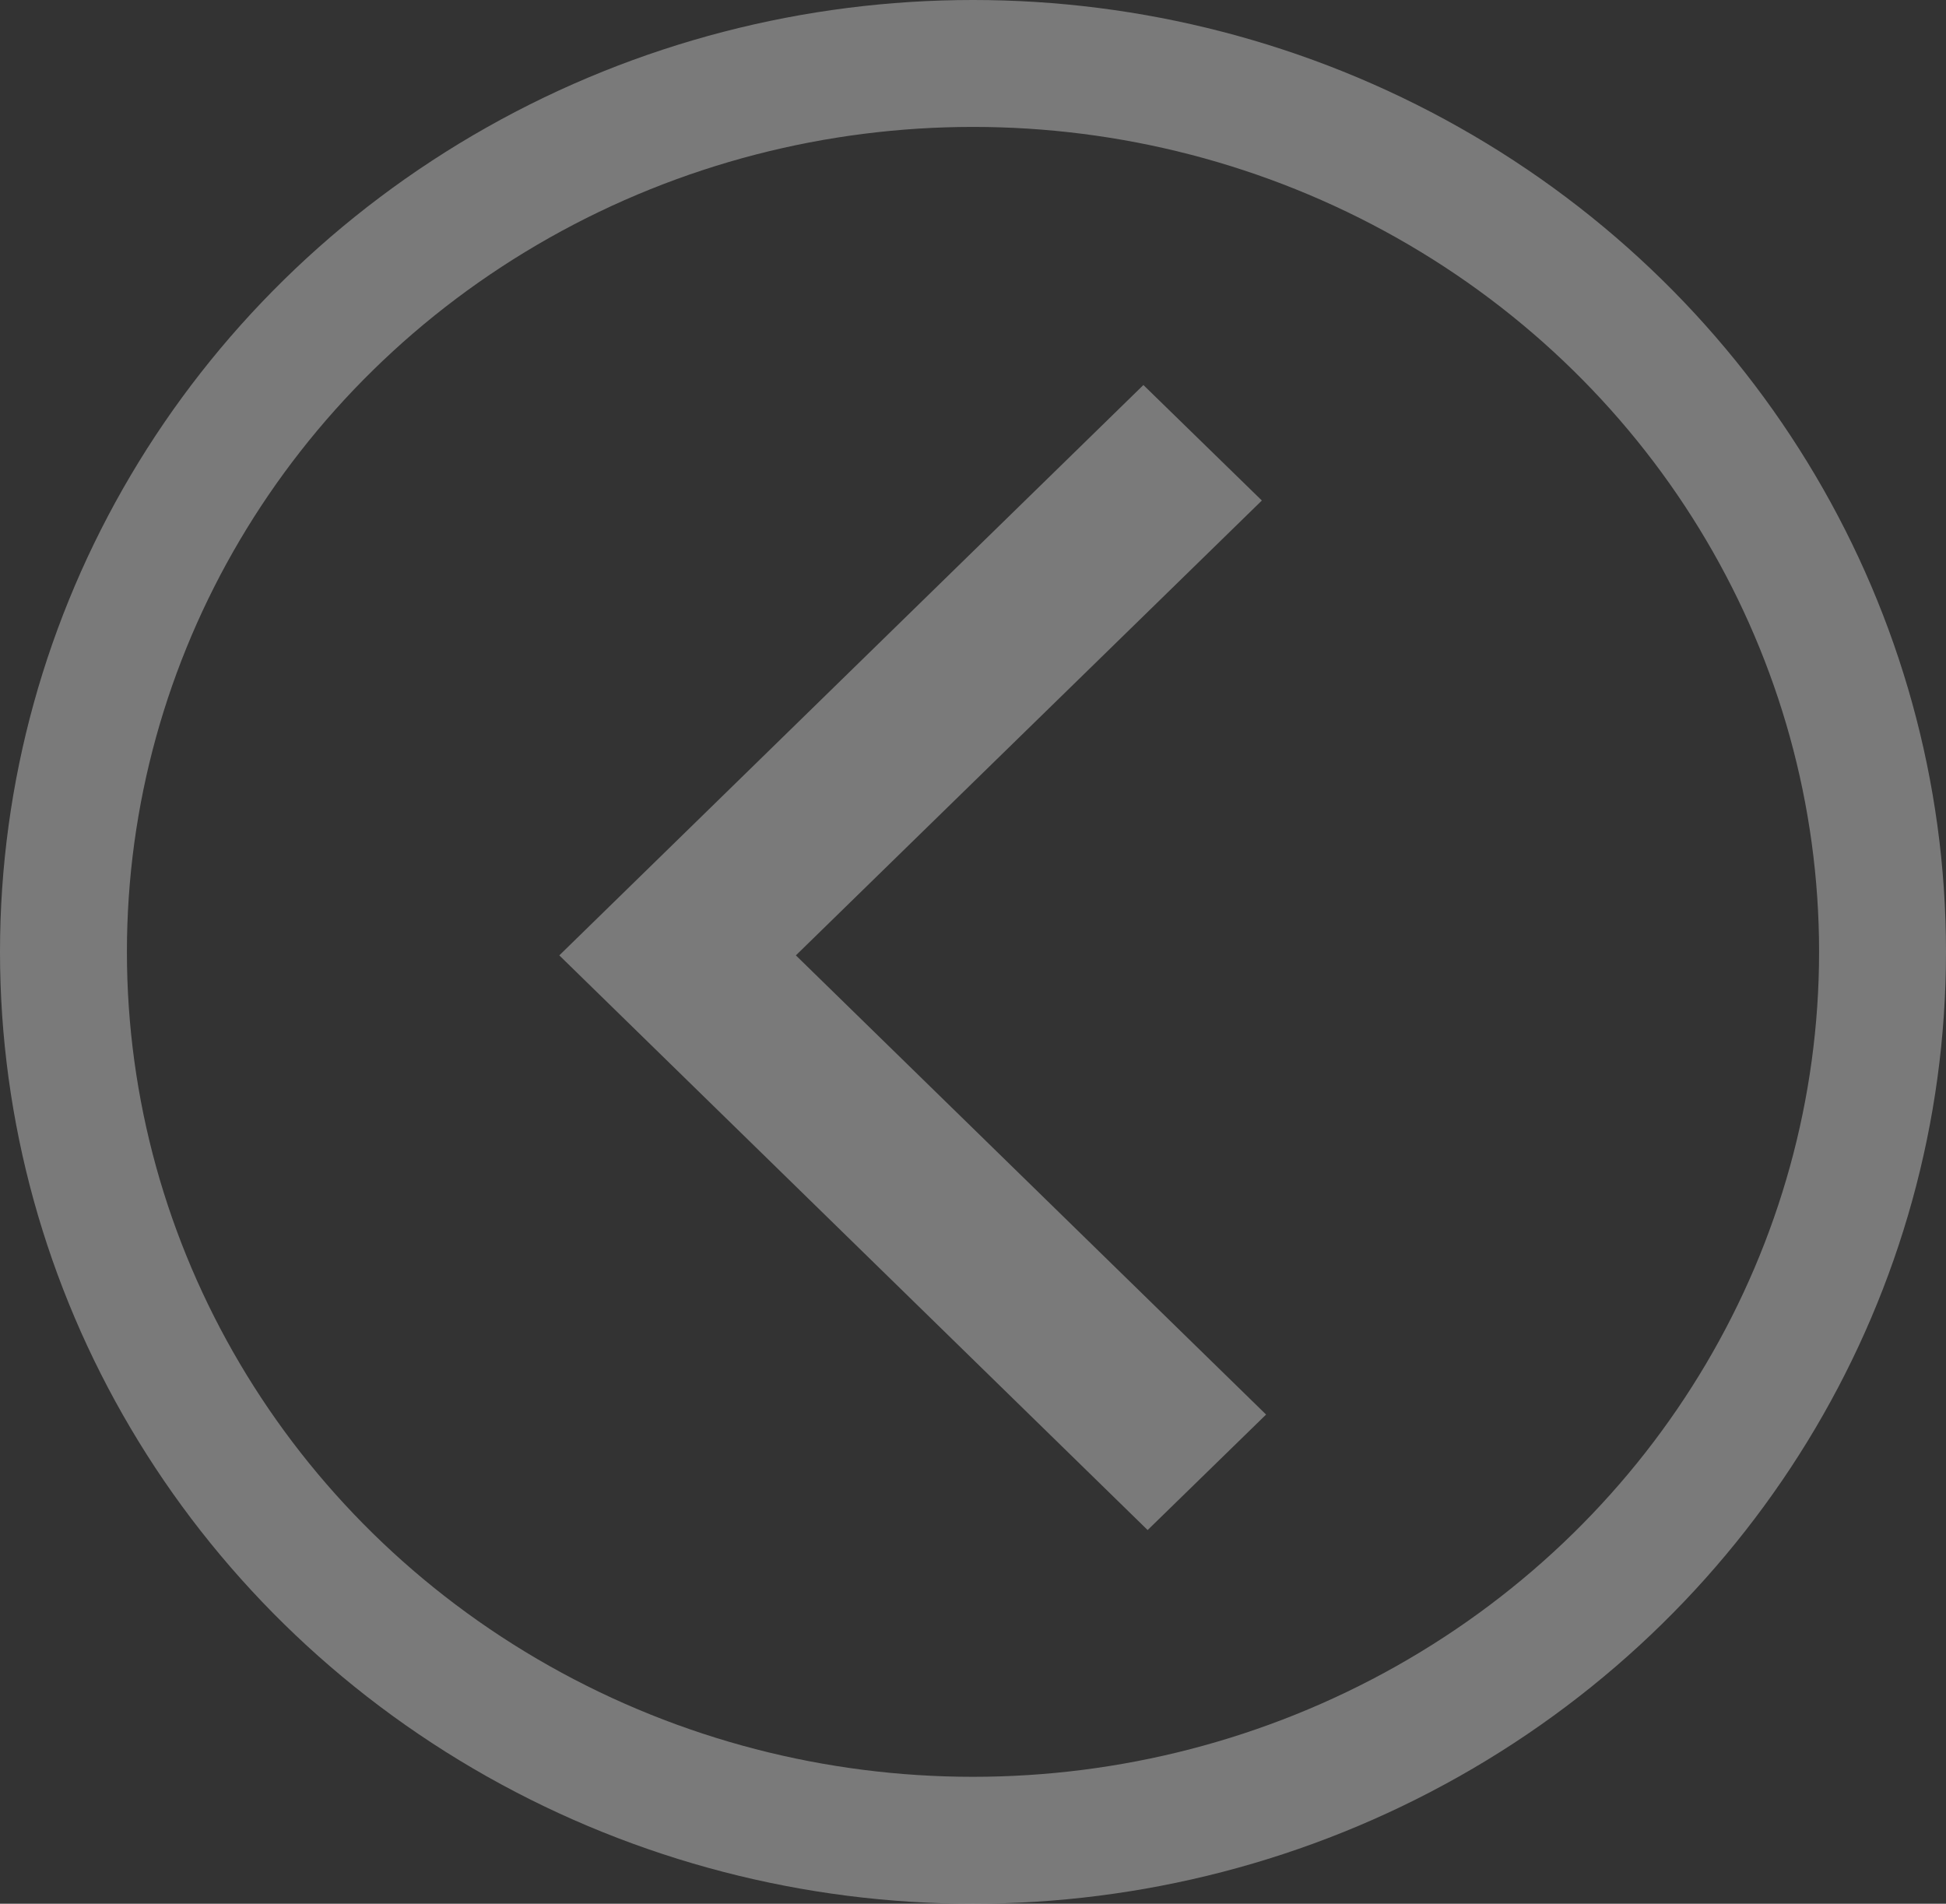 <svg xmlns="http://www.w3.org/2000/svg" width="46" height="45" viewBox="0 0 46 45">
  <rect x="0" y="0" width="46" height="45" fill="#333333" stroke="none"/>
  <g id="Group_52" data-name="Group 52" transform="translate(0.491 0.177)" opacity="0.351">
    <path id="Union_10" data-name="Union 10" d="M0,13.482,13.807,0l2.8,2.73L5.592,13.482,16.707,24.336l-2.8,2.73Z" transform="translate(12.73 8.924)" fill="#fff"/>
    <g id="Ellipse_44" data-name="Ellipse 44" transform="translate(-0.491 -0.177)" fill="none" stroke="#fff" stroke-width="3">
      <ellipse cx="23" cy="22.5" rx="23" ry="22.5" stroke="none"/>
      <ellipse cx="23" cy="22.5" rx="21.5" ry="21" fill="none"/>
    </g>
  </g>
</svg>
